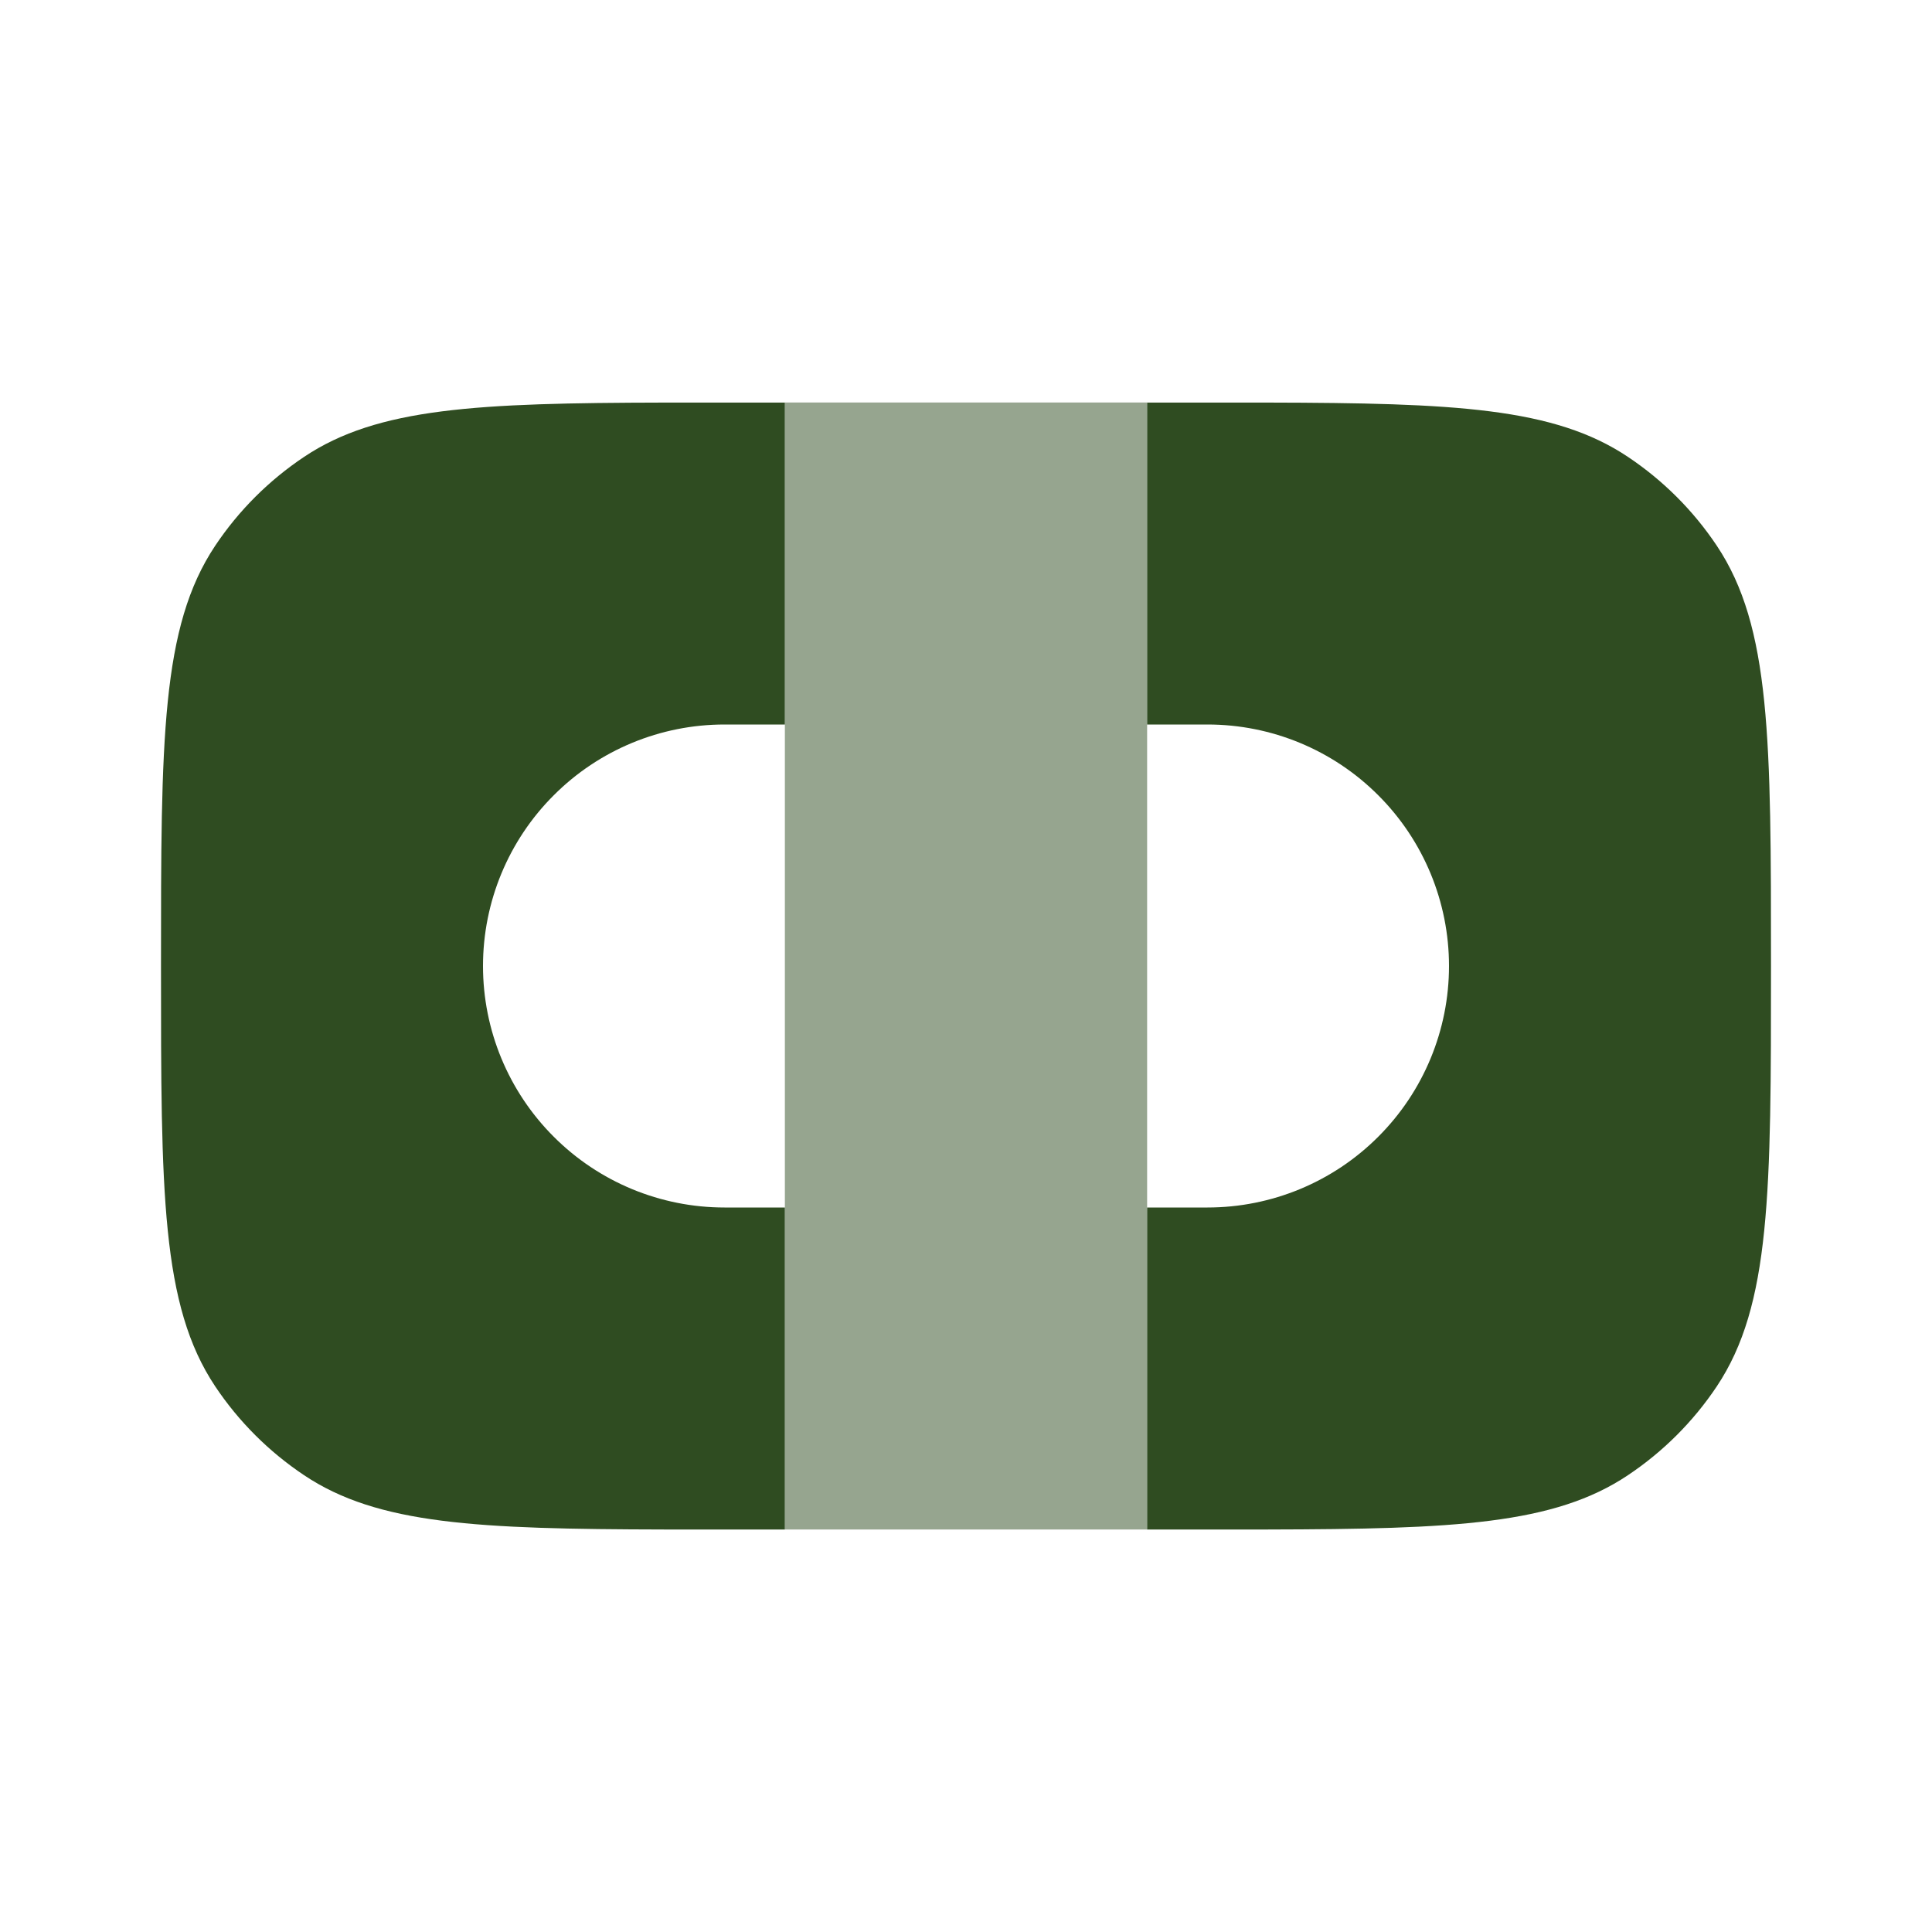 <svg width="24" height="24" viewBox="0 0 24 24" fill="none" xmlns="http://www.w3.org/2000/svg">
<path d="M14.25 19H15.75C18.067 18.995 19.308 18.938 20.222 18.326C20.659 18.034 21.034 17.66 21.326 17.223C22 16.213 22 14.809 22 12C22 9.191 22 7.787 21.326 6.778C21.034 6.341 20.659 5.967 20.222 5.675C19.307 5.063 18.067 5.006 15.75 5.001H14.25V9H15C15.796 9 16.559 9.316 17.121 9.879C17.684 10.441 18 11.204 18 12C18 12.796 17.684 13.559 17.121 14.121C16.559 14.684 15.796 15 15 15H14.25V19ZM9.75 19V15H9C8.204 15 7.441 14.684 6.879 14.121C6.316 13.559 6 12.796 6 12C6 11.204 6.316 10.441 6.879 9.879C7.441 9.316 8.204 9 9 9H9.75V5.001H8.25C5.933 5.006 4.693 5.063 3.778 5.675C3.341 5.967 2.966 6.341 2.674 6.778C2 7.787 2 9.192 2 12C2 14.81 2 16.214 2.674 17.223C2.966 17.66 3.341 18.034 3.778 18.326C4.693 18.938 5.933 18.995 8.25 19H9.75Z" fill="#2F4C21"/>
<path opacity="0.5" d="M9.75 19H14.25V5H9.75V19Z" fill="#2F4C21"/>
</svg>
